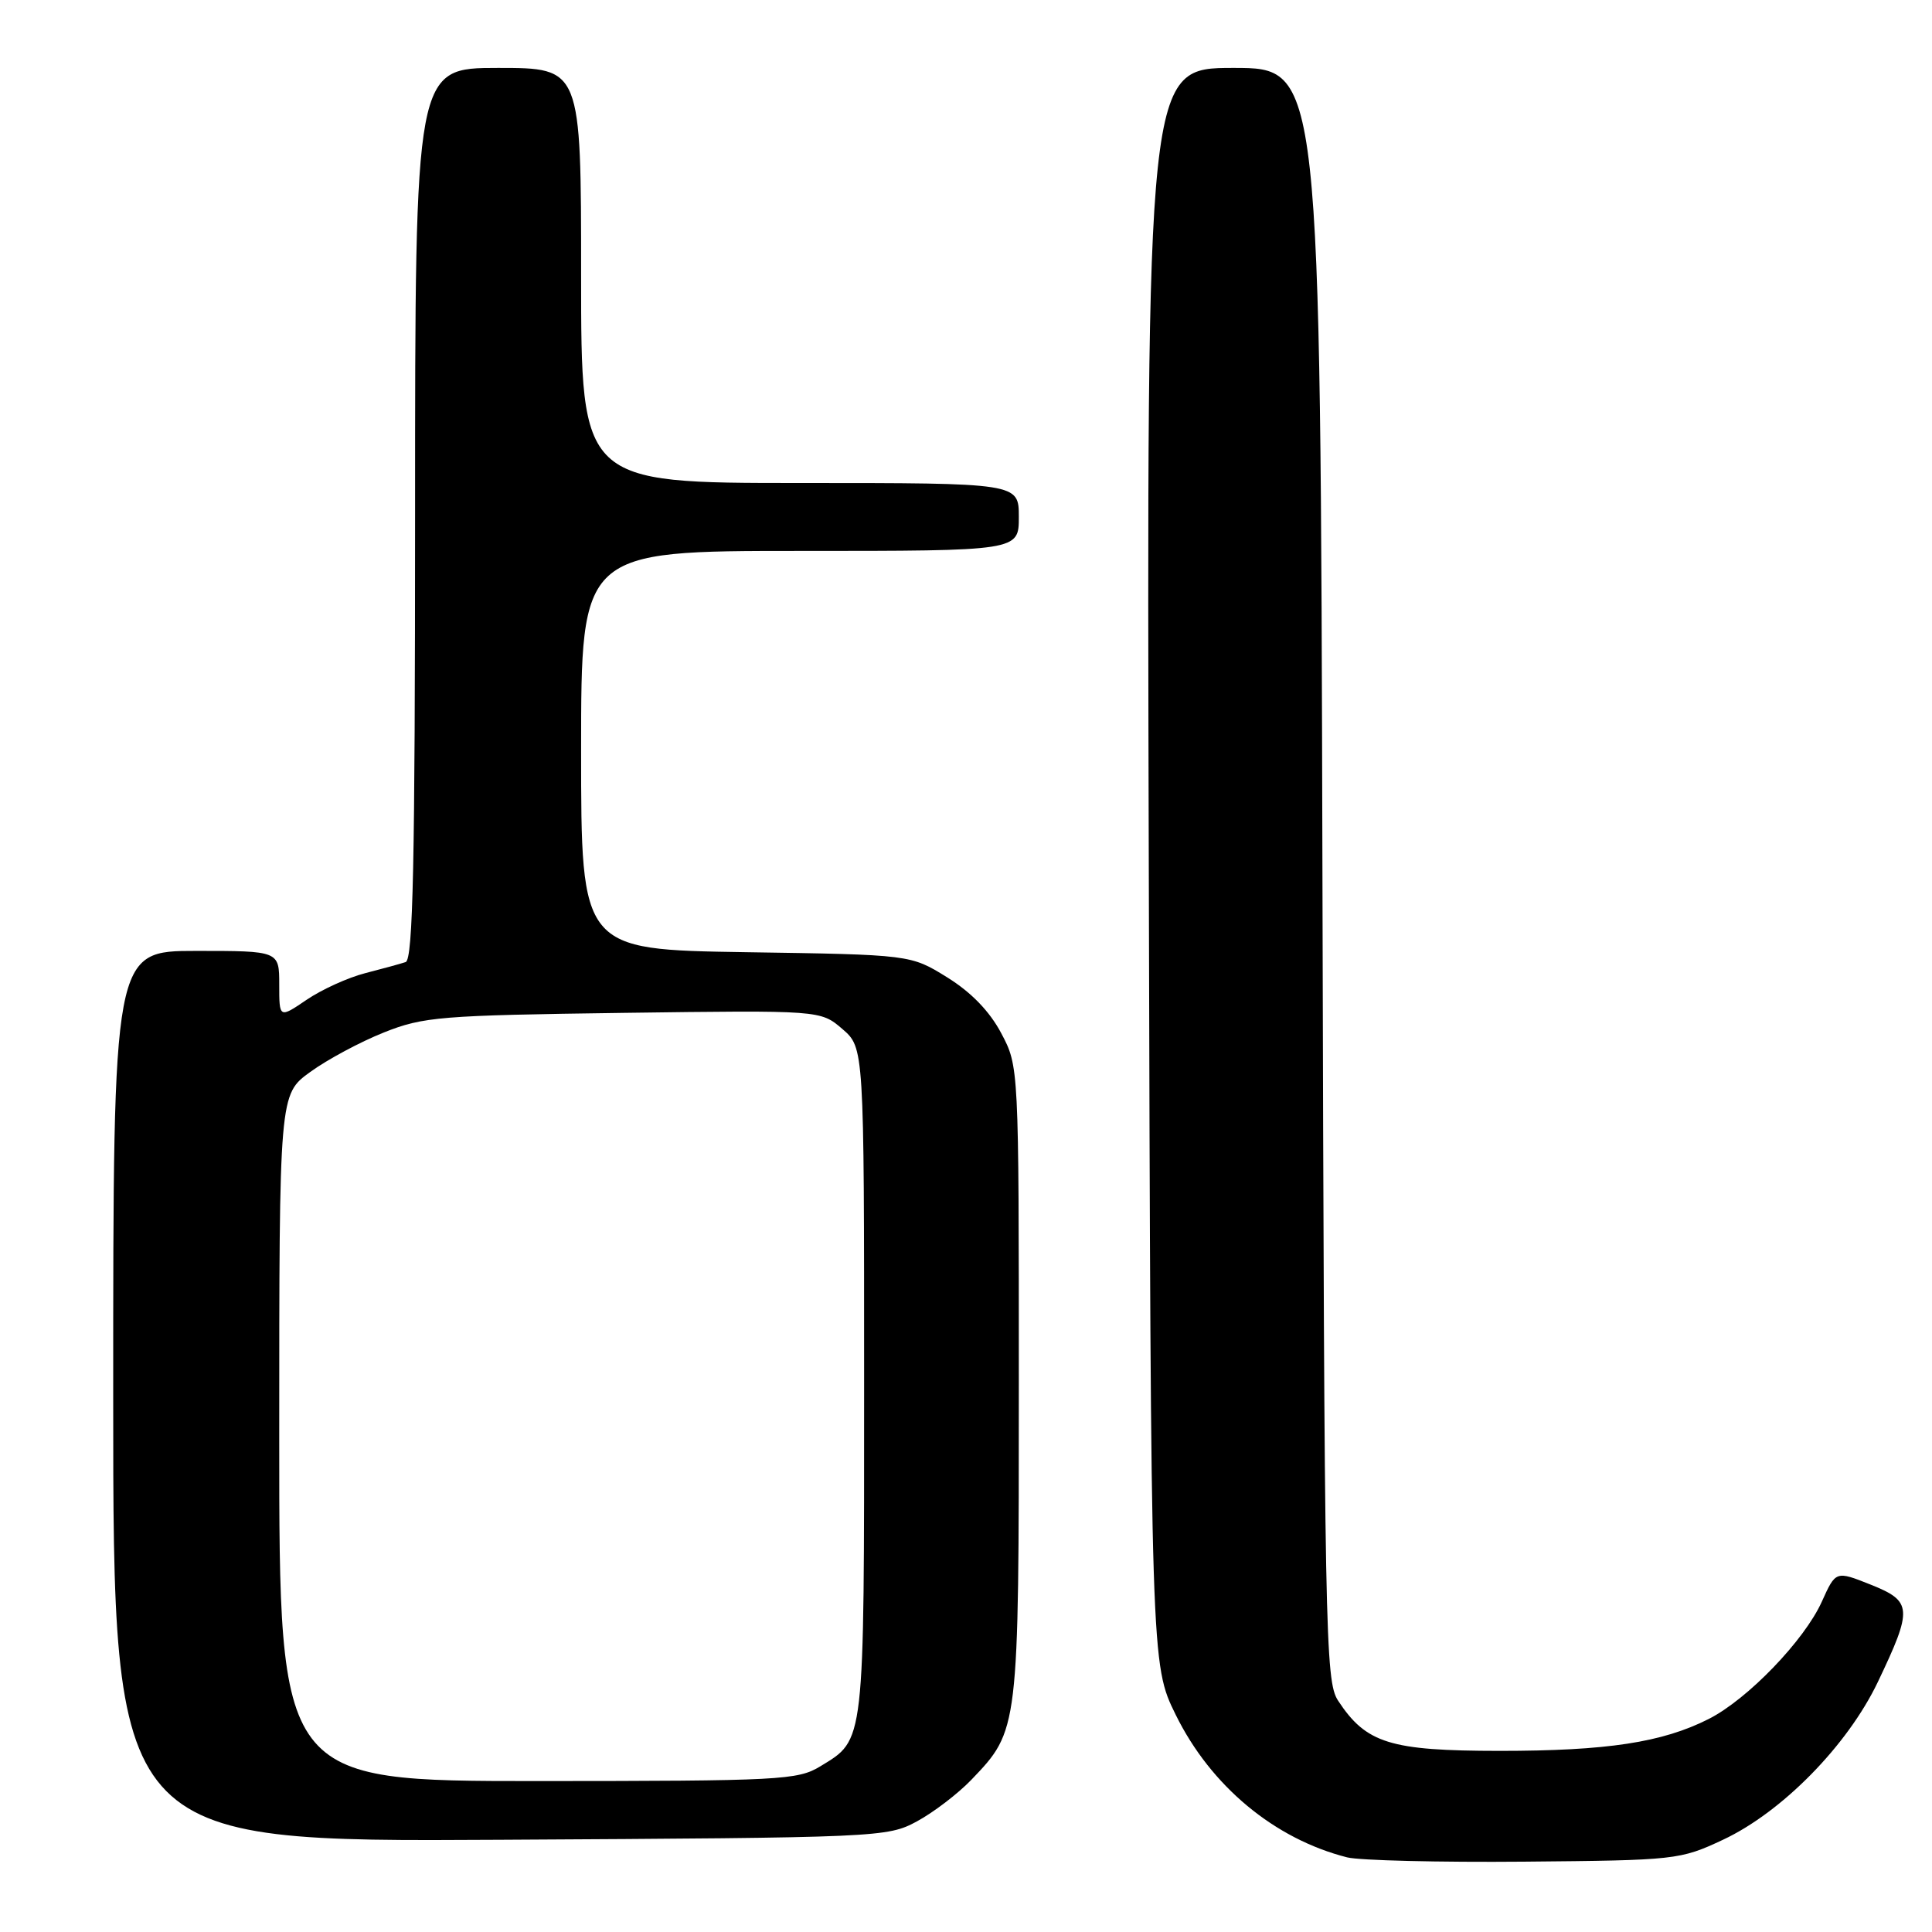 <?xml version="1.0" encoding="UTF-8" standalone="no"?>
<!DOCTYPE svg PUBLIC "-//W3C//DTD SVG 1.1//EN" "http://www.w3.org/Graphics/SVG/1.1/DTD/svg11.dtd" >
<svg xmlns="http://www.w3.org/2000/svg" xmlns:xlink="http://www.w3.org/1999/xlink" version="1.1" viewBox="0 0 256 256">
 <g >
 <path fill="currentColor"
d=" M 228.30 243.78 C 236.14 240.11 244.81 231.27 248.82 222.88 C 253.47 213.13 253.40 212.18 247.87 209.97 C 243.25 208.13 243.25 208.13 241.40 212.23 C 239.08 217.37 231.57 225.16 226.42 227.77 C 220.26 230.89 212.95 232.00 198.70 232.00 C 184.19 231.99 181.02 231.01 177.30 225.34 C 175.60 222.74 175.49 216.79 175.23 115.79 C 174.96 9.00 174.96 9.00 163.45 9.00 C 151.94 9.00 151.94 9.00 152.22 114.77 C 152.50 220.54 152.50 220.54 155.79 227.22 C 160.43 236.65 168.85 243.66 178.50 246.11 C 180.15 246.52 190.72 246.78 202.00 246.68 C 222.03 246.50 222.63 246.44 228.30 243.78 Z  M 121.50 241.34 C 123.70 240.15 126.94 237.67 128.70 235.84 C 135.01 229.25 135.00 229.34 135.00 183.19 C 135.00 141.31 135.00 141.31 132.67 136.91 C 131.14 134.01 128.68 131.47 125.50 129.50 C 120.66 126.50 120.66 126.50 98.83 126.17 C 77.00 125.83 77.00 125.83 77.00 99.42 C 77.00 73.00 77.00 73.00 106.00 73.00 C 135.00 73.00 135.00 73.00 135.00 68.50 C 135.00 64.00 135.00 64.00 106.00 64.00 C 77.00 64.00 77.00 64.00 77.00 36.50 C 77.00 9.00 77.00 9.00 66.00 9.00 C 55.00 9.00 55.00 9.00 55.00 68.03 C 55.00 114.37 54.73 127.15 53.75 127.48 C 53.06 127.71 50.65 128.37 48.39 128.95 C 46.13 129.53 42.64 131.11 40.64 132.47 C 37.00 134.94 37.00 134.94 37.00 130.47 C 37.00 126.00 37.00 126.00 26.00 126.00 C 15.00 126.00 15.00 126.00 15.00 185.03 C 15.00 244.07 15.00 244.07 66.25 243.78 C 116.61 243.50 117.57 243.46 121.50 241.34 Z  M 37.00 190.51 C 37.00 145.01 37.00 145.01 41.11 142.04 C 43.36 140.40 47.75 138.05 50.86 136.81 C 56.10 134.72 58.33 134.54 82.61 134.21 C 108.72 133.86 108.72 133.86 111.61 136.34 C 114.50 138.83 114.50 138.83 114.50 183.16 C 114.50 231.49 114.62 230.43 108.69 234.05 C 105.70 235.87 103.40 235.99 71.25 236.00 C 37.00 236.00 37.00 236.00 37.00 190.51 Z "/>
</g>
</svg>